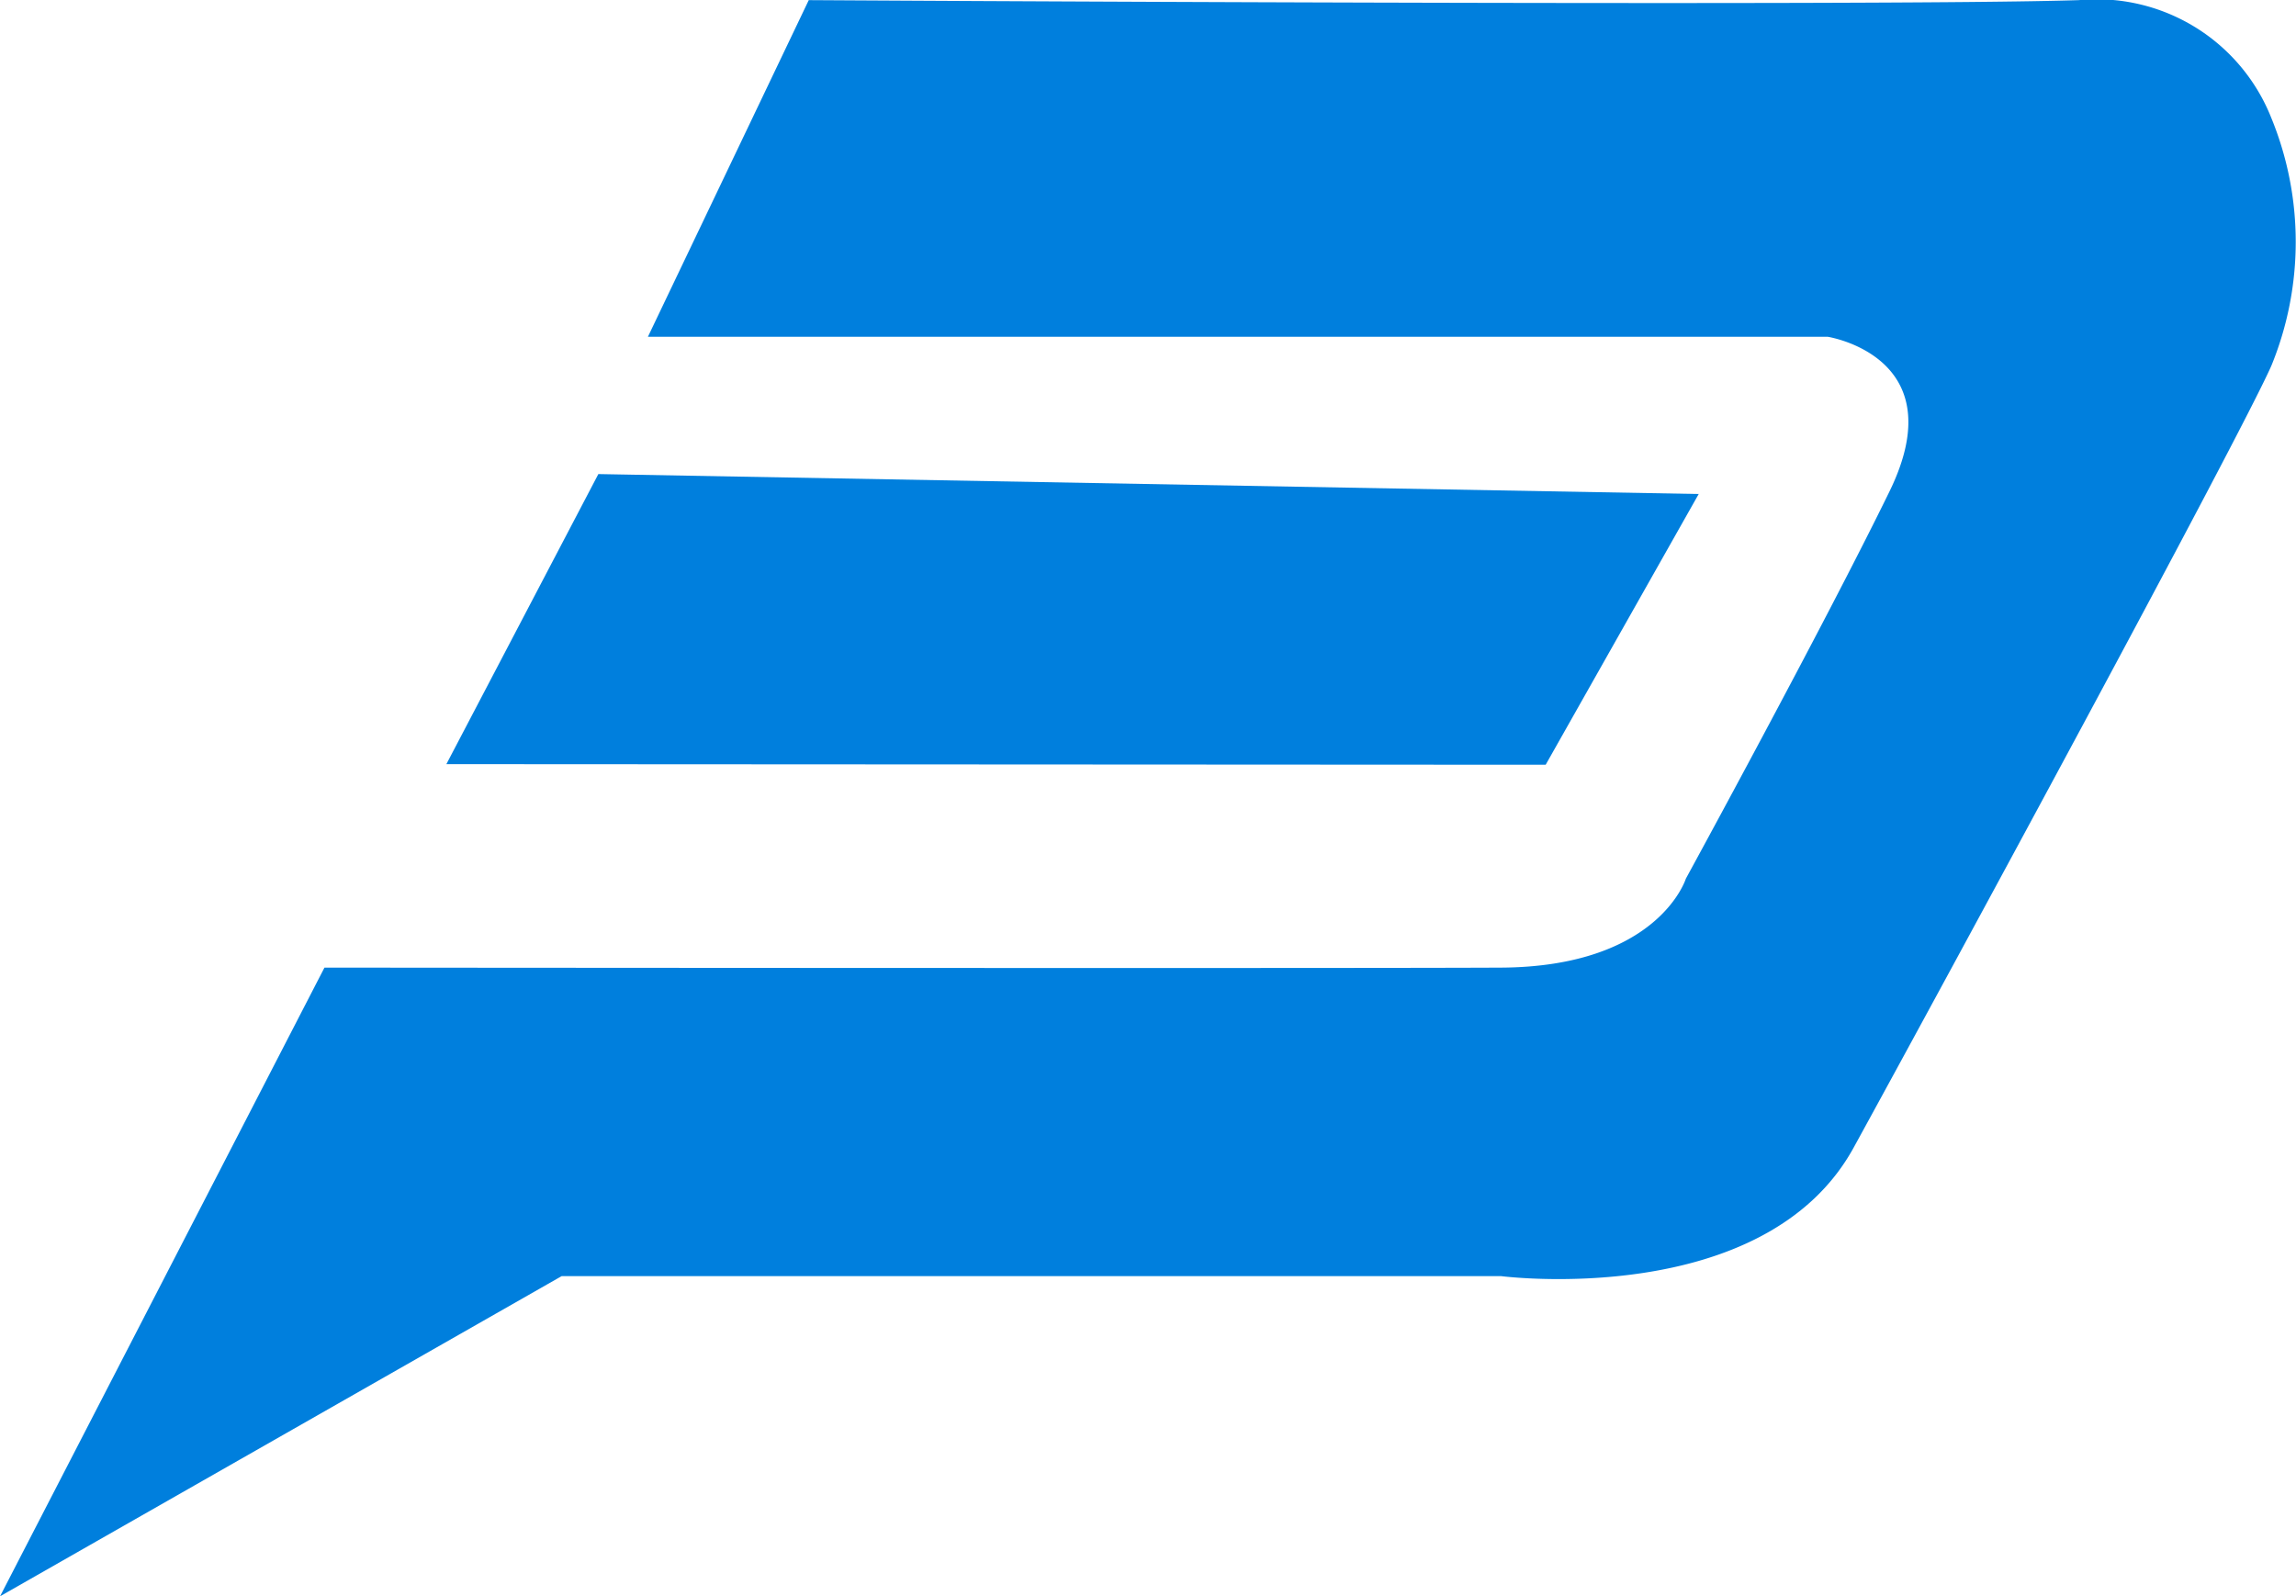 <svg id="Group_2931" data-name="Group 2931" xmlns="http://www.w3.org/2000/svg" width="35.007" height="24.342" viewBox="0 0 35.007 24.342">
  <path id="Path_5881" data-name="Path 5881" d="M-52.058,13449.307h17.986s1.949.3.944,2.359-3.105,5.905-3.105,5.905-.416,1.343-2.819,1.356-17.938,0-17.938,0l-4.946,9.586,8.563-4.882h14.321s4.017.52,5.378-1.96,5.855-10.77,6.365-11.914a4.985,4.985,0,0,0,0-3.793,2.864,2.864,0,0,0-2.932-1.79c-3.034.1-19.365,0-19.365,0Z" transform="translate(61.937 -13444.172)" fill="#007fdd"/>
  <path id="Path_5882" data-name="Path 5882" d="M-34.523,13474.971l-2.317,4.423,16.761.009,2.333-4.128Z" transform="translate(43.646 -13467.742)" fill="#007fdd"/>
</svg>
